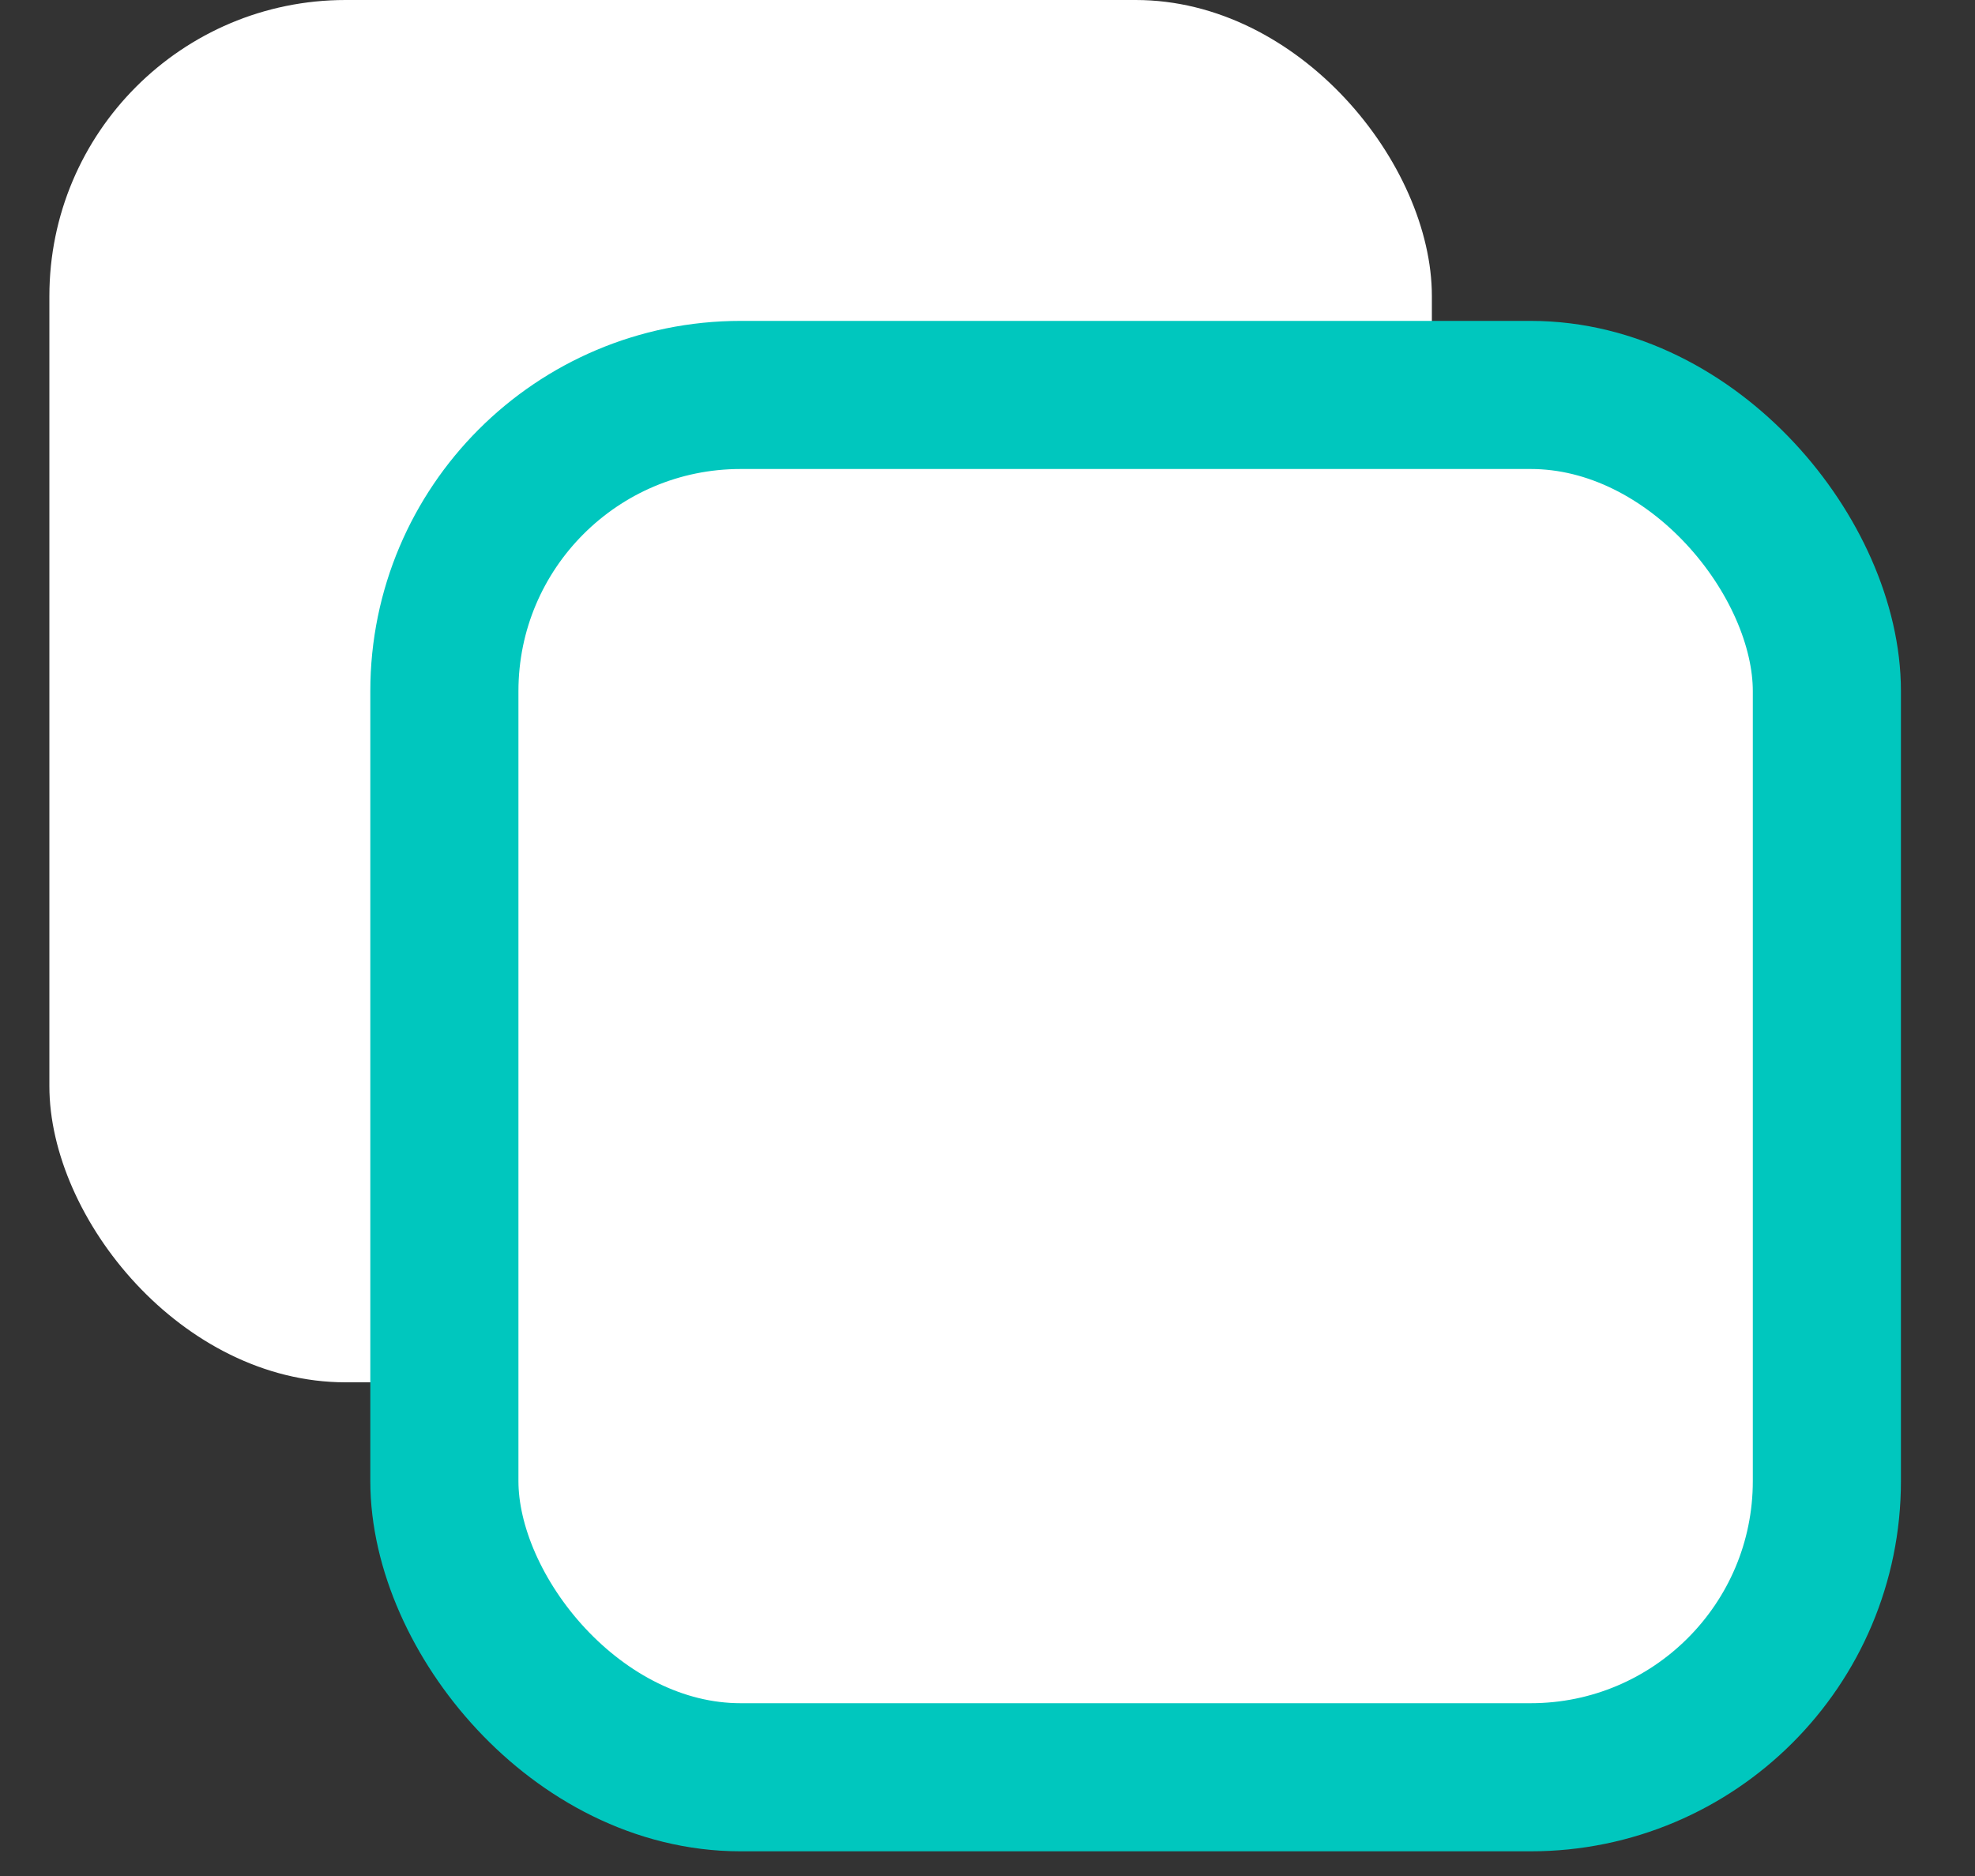 <svg width="20" height="19" viewBox="0 0 20 19" fill="none" xmlns="http://www.w3.org/2000/svg">
<rect x="0" y="0" width="20" height="19" fill="#333333" stroke="none"/>
<rect x="0.5" width="14" height="14" rx="3" fill="white"/>
<rect x="4.5" y="4" width="14" height="14" rx="3" fill="white"/>
<rect x="4.5" y="4" width="14" height="14" rx="3" stroke="#00C7BE" stroke-width="1.5"/>
</svg>
